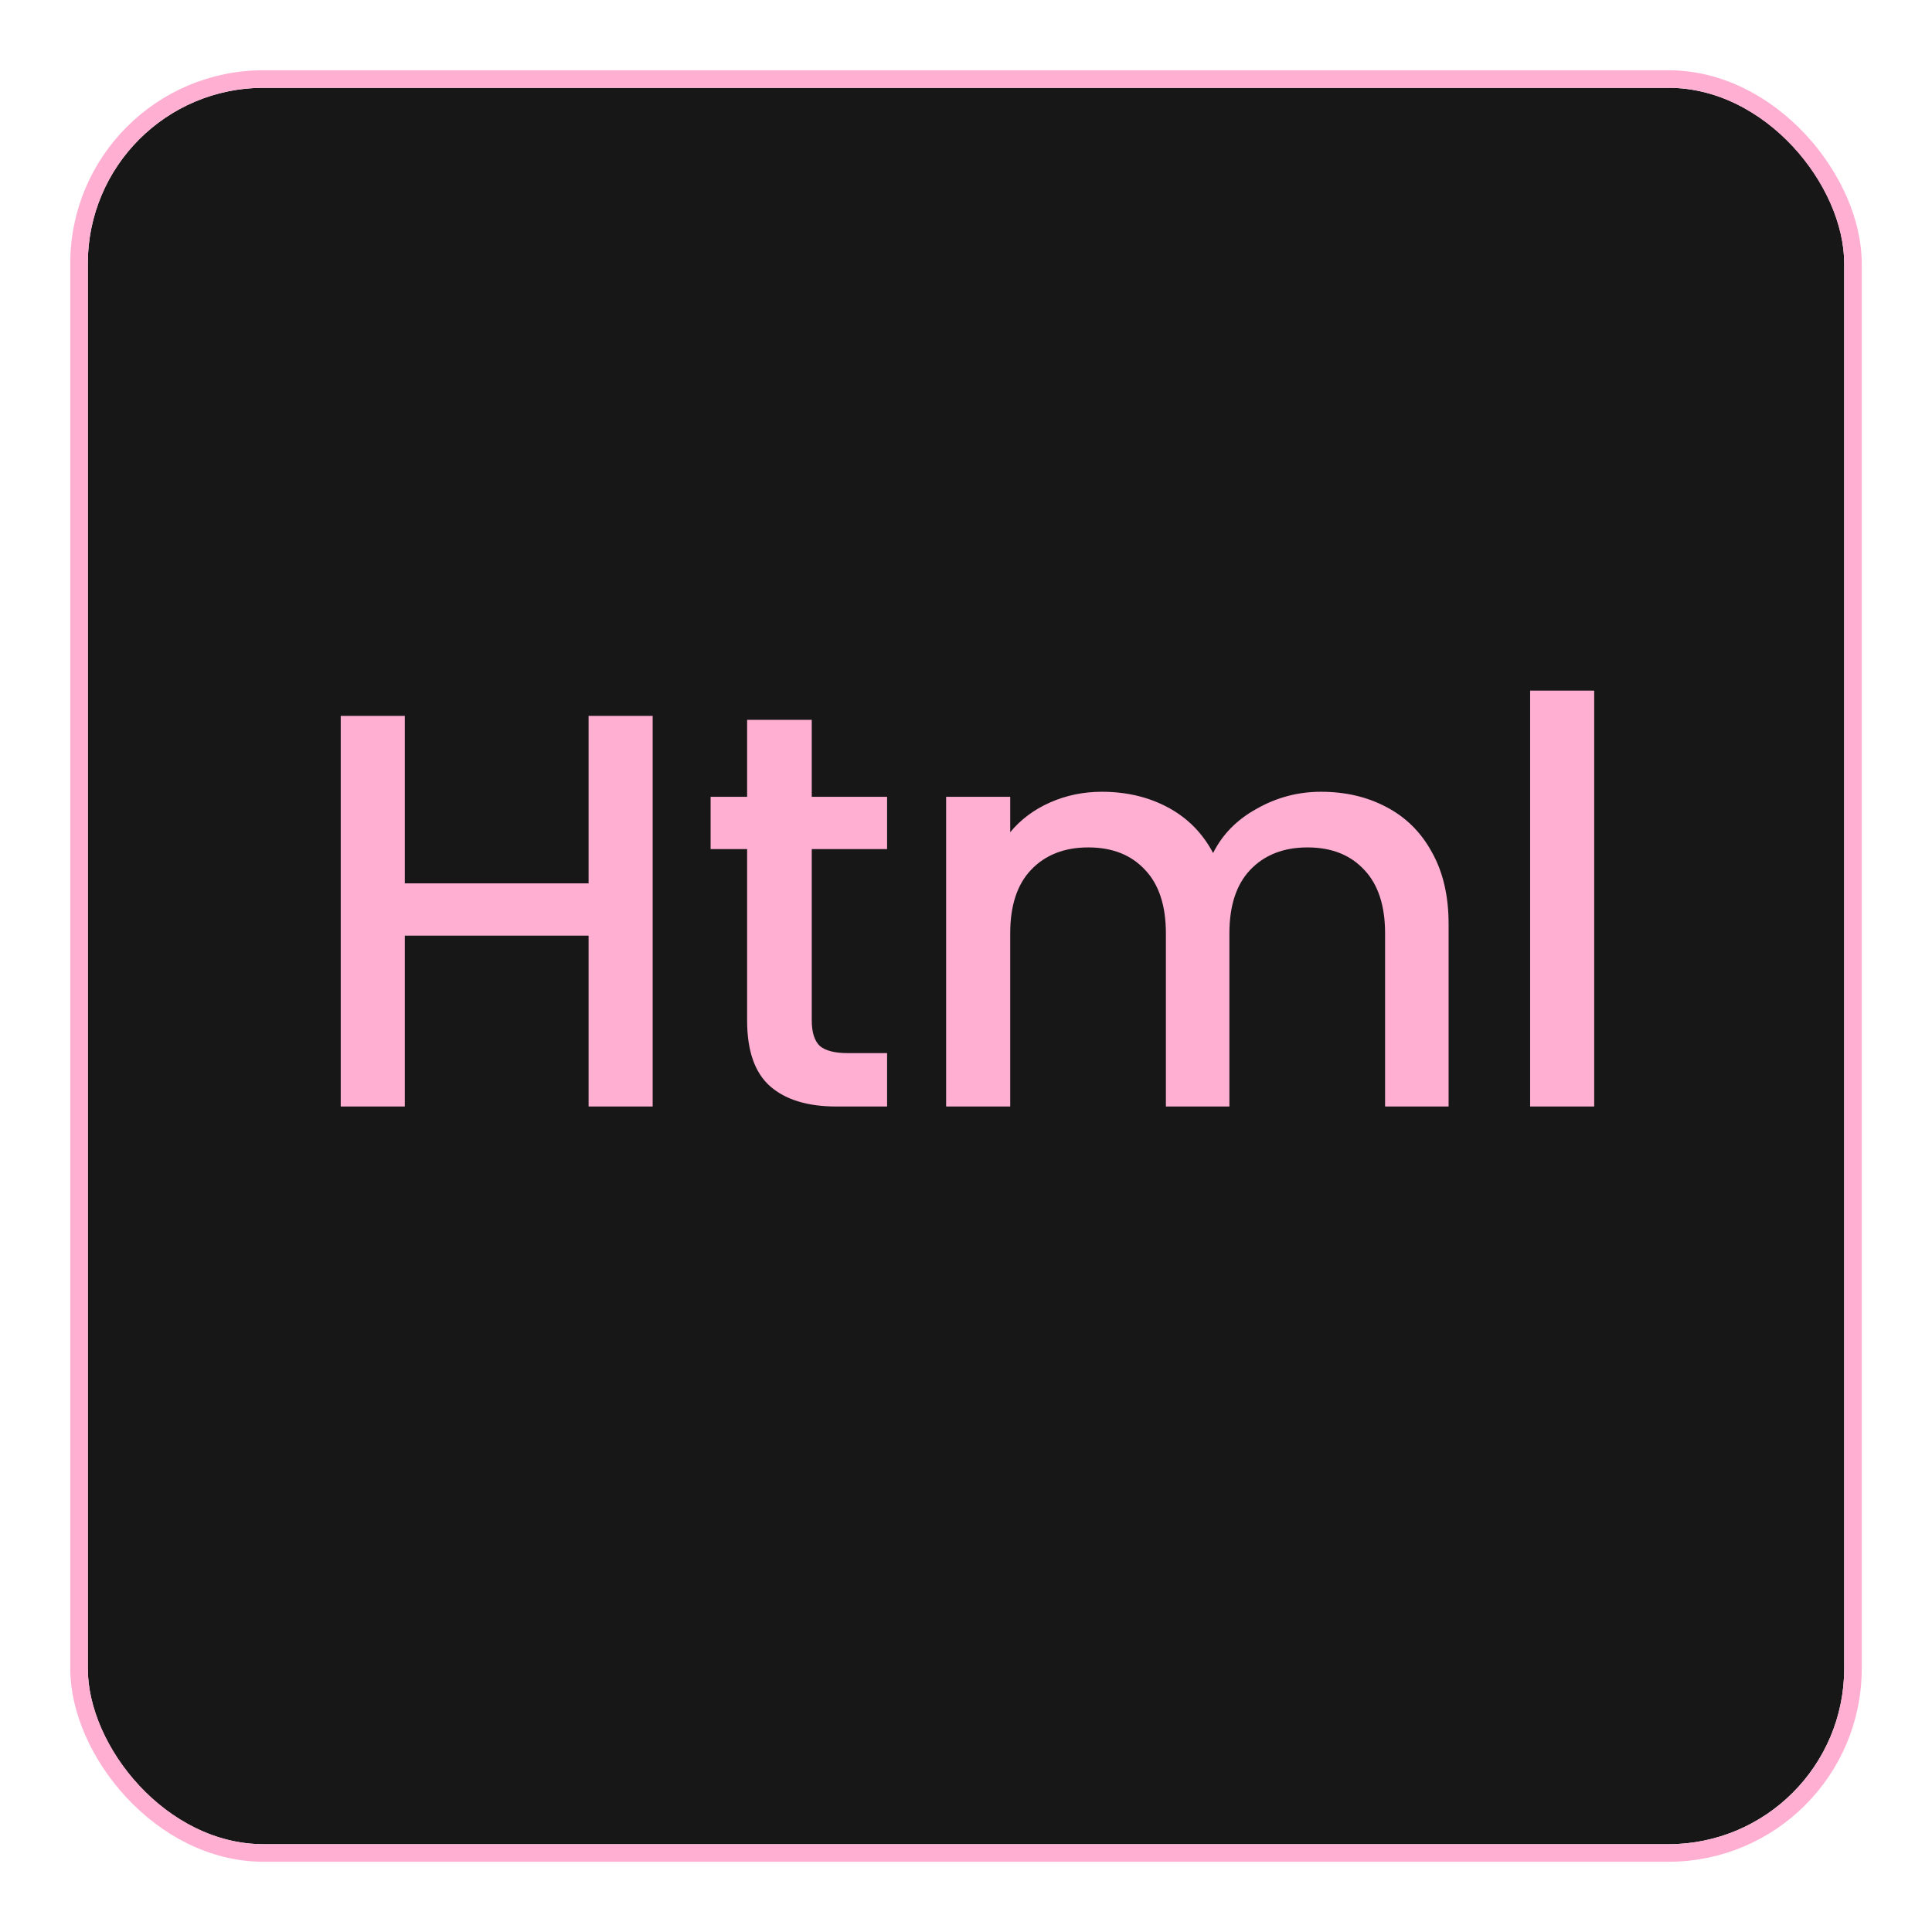<svg width="110" height="110" viewBox="0 0 110 110" fill="none" xmlns="http://www.w3.org/2000/svg">
<g filter="url(#filter0_d_3_9)">
<rect x="5" y="1" width="100" height="100" rx="10" fill="#181718"/>
<rect x="4.5" y="0.5" width="101" height="101" rx="10.5" stroke="#FFB0D2"/>
</g>
<path d="M37.16 40.76V63H33.512V53.272H23.048V63H19.4V40.76H23.048V50.296H33.512V40.76H37.16ZM46.218 48.344V58.104C46.218 58.765 46.368 59.245 46.666 59.544C46.986 59.821 47.52 59.96 48.267 59.96H50.507V63H47.627C45.984 63 44.725 62.616 43.85 61.848C42.976 61.08 42.538 59.832 42.538 58.104V48.344H40.459V45.368H42.538V40.984H46.218V45.368H50.507V48.344H46.218ZM75.213 45.08C76.599 45.08 77.837 45.368 78.925 45.944C80.034 46.52 80.898 47.373 81.517 48.504C82.157 49.635 82.477 51 82.477 52.6V63H78.861V53.144C78.861 51.565 78.466 50.36 77.677 49.528C76.887 48.675 75.81 48.248 74.445 48.248C73.079 48.248 71.991 48.675 71.181 49.528C70.391 50.36 69.997 51.565 69.997 53.144V63H66.381V53.144C66.381 51.565 65.986 50.36 65.197 49.528C64.407 48.675 63.33 48.248 61.965 48.248C60.599 48.248 59.511 48.675 58.701 49.528C57.911 50.36 57.517 51.565 57.517 53.144V63H53.869V45.368H57.517V47.384C58.114 46.659 58.871 46.093 59.789 45.688C60.706 45.283 61.687 45.08 62.733 45.08C64.141 45.08 65.399 45.379 66.509 45.976C67.618 46.573 68.471 47.437 69.069 48.568C69.602 47.501 70.434 46.659 71.565 46.04C72.695 45.4 73.911 45.08 75.213 45.08ZM90.767 39.32V63H87.119V39.32H90.767Z" fill="#FFB0D2"/>
<defs>
<filter id="filter0_d_3_9" x="0" y="0" width="110" height="110" filterUnits="userSpaceOnUse" color-interpolation-filters="sRGB">
<feFlood flood-opacity="0" result="BackgroundImageFix"/>
<feColorMatrix in="SourceAlpha" type="matrix" values="0 0 0 0 0 0 0 0 0 0 0 0 0 0 0 0 0 0 127 0" result="hardAlpha"/>
<feOffset dy="4"/>
<feGaussianBlur stdDeviation="2"/>
<feComposite in2="hardAlpha" operator="out"/>
<feColorMatrix type="matrix" values="0 0 0 0 0 0 0 0 0 0 0 0 0 0 0 0 0 0 0.25 0"/>
<feBlend mode="normal" in2="BackgroundImageFix" result="effect1_dropShadow_3_9"/>
<feBlend mode="normal" in="SourceGraphic" in2="effect1_dropShadow_3_9" result="shape"/>
</filter>
</defs>
</svg>

